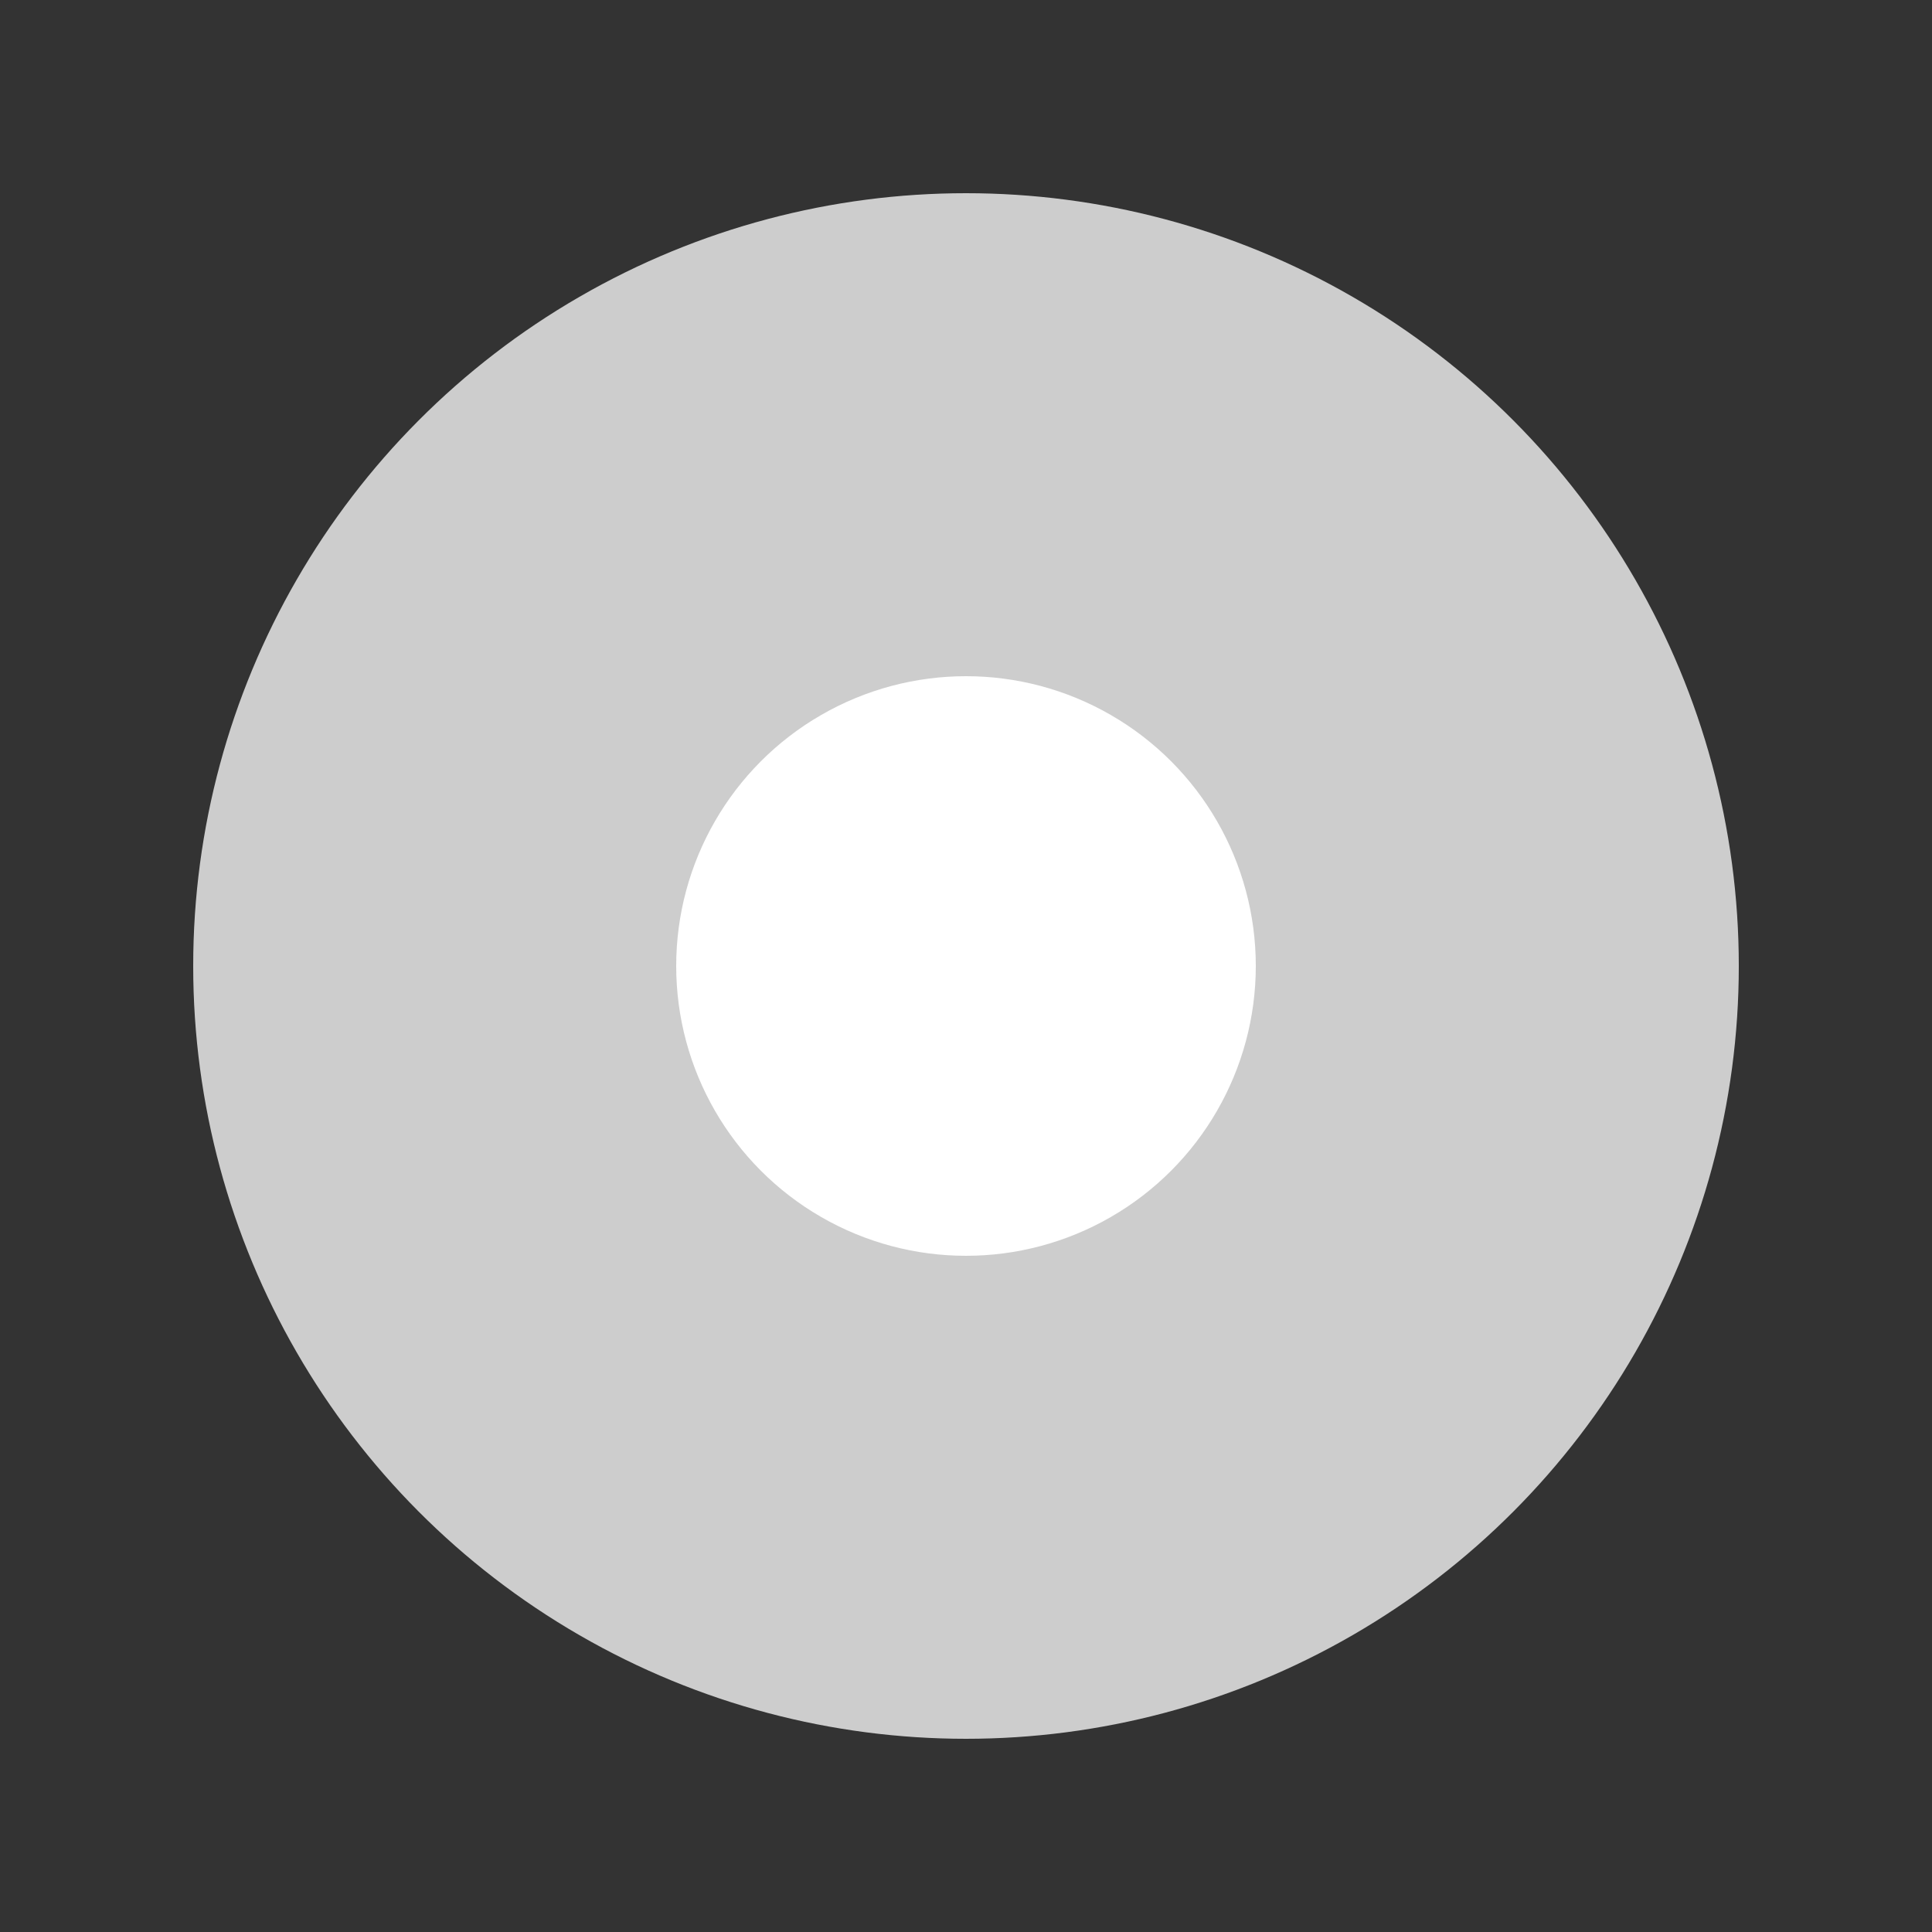 <svg xmlns="http://www.w3.org/2000/svg" width="20" height="20" viewBox="0 0 20 20">
    <rect x="0" y="0" width="20" height="20" fill="#333333" stroke="none"/>
    <path style="fill:none" d="M0 0h20v20H0z"/>
    <circle data-name="타원 582" cx="8" cy="8" r="8" transform="translate(2 2)" style="fill:#cdcdcd"/>
    <circle data-name="타원 583" cx="3" cy="3" r="3" transform="translate(7 7)" style="fill:#fff"/>
</svg>
